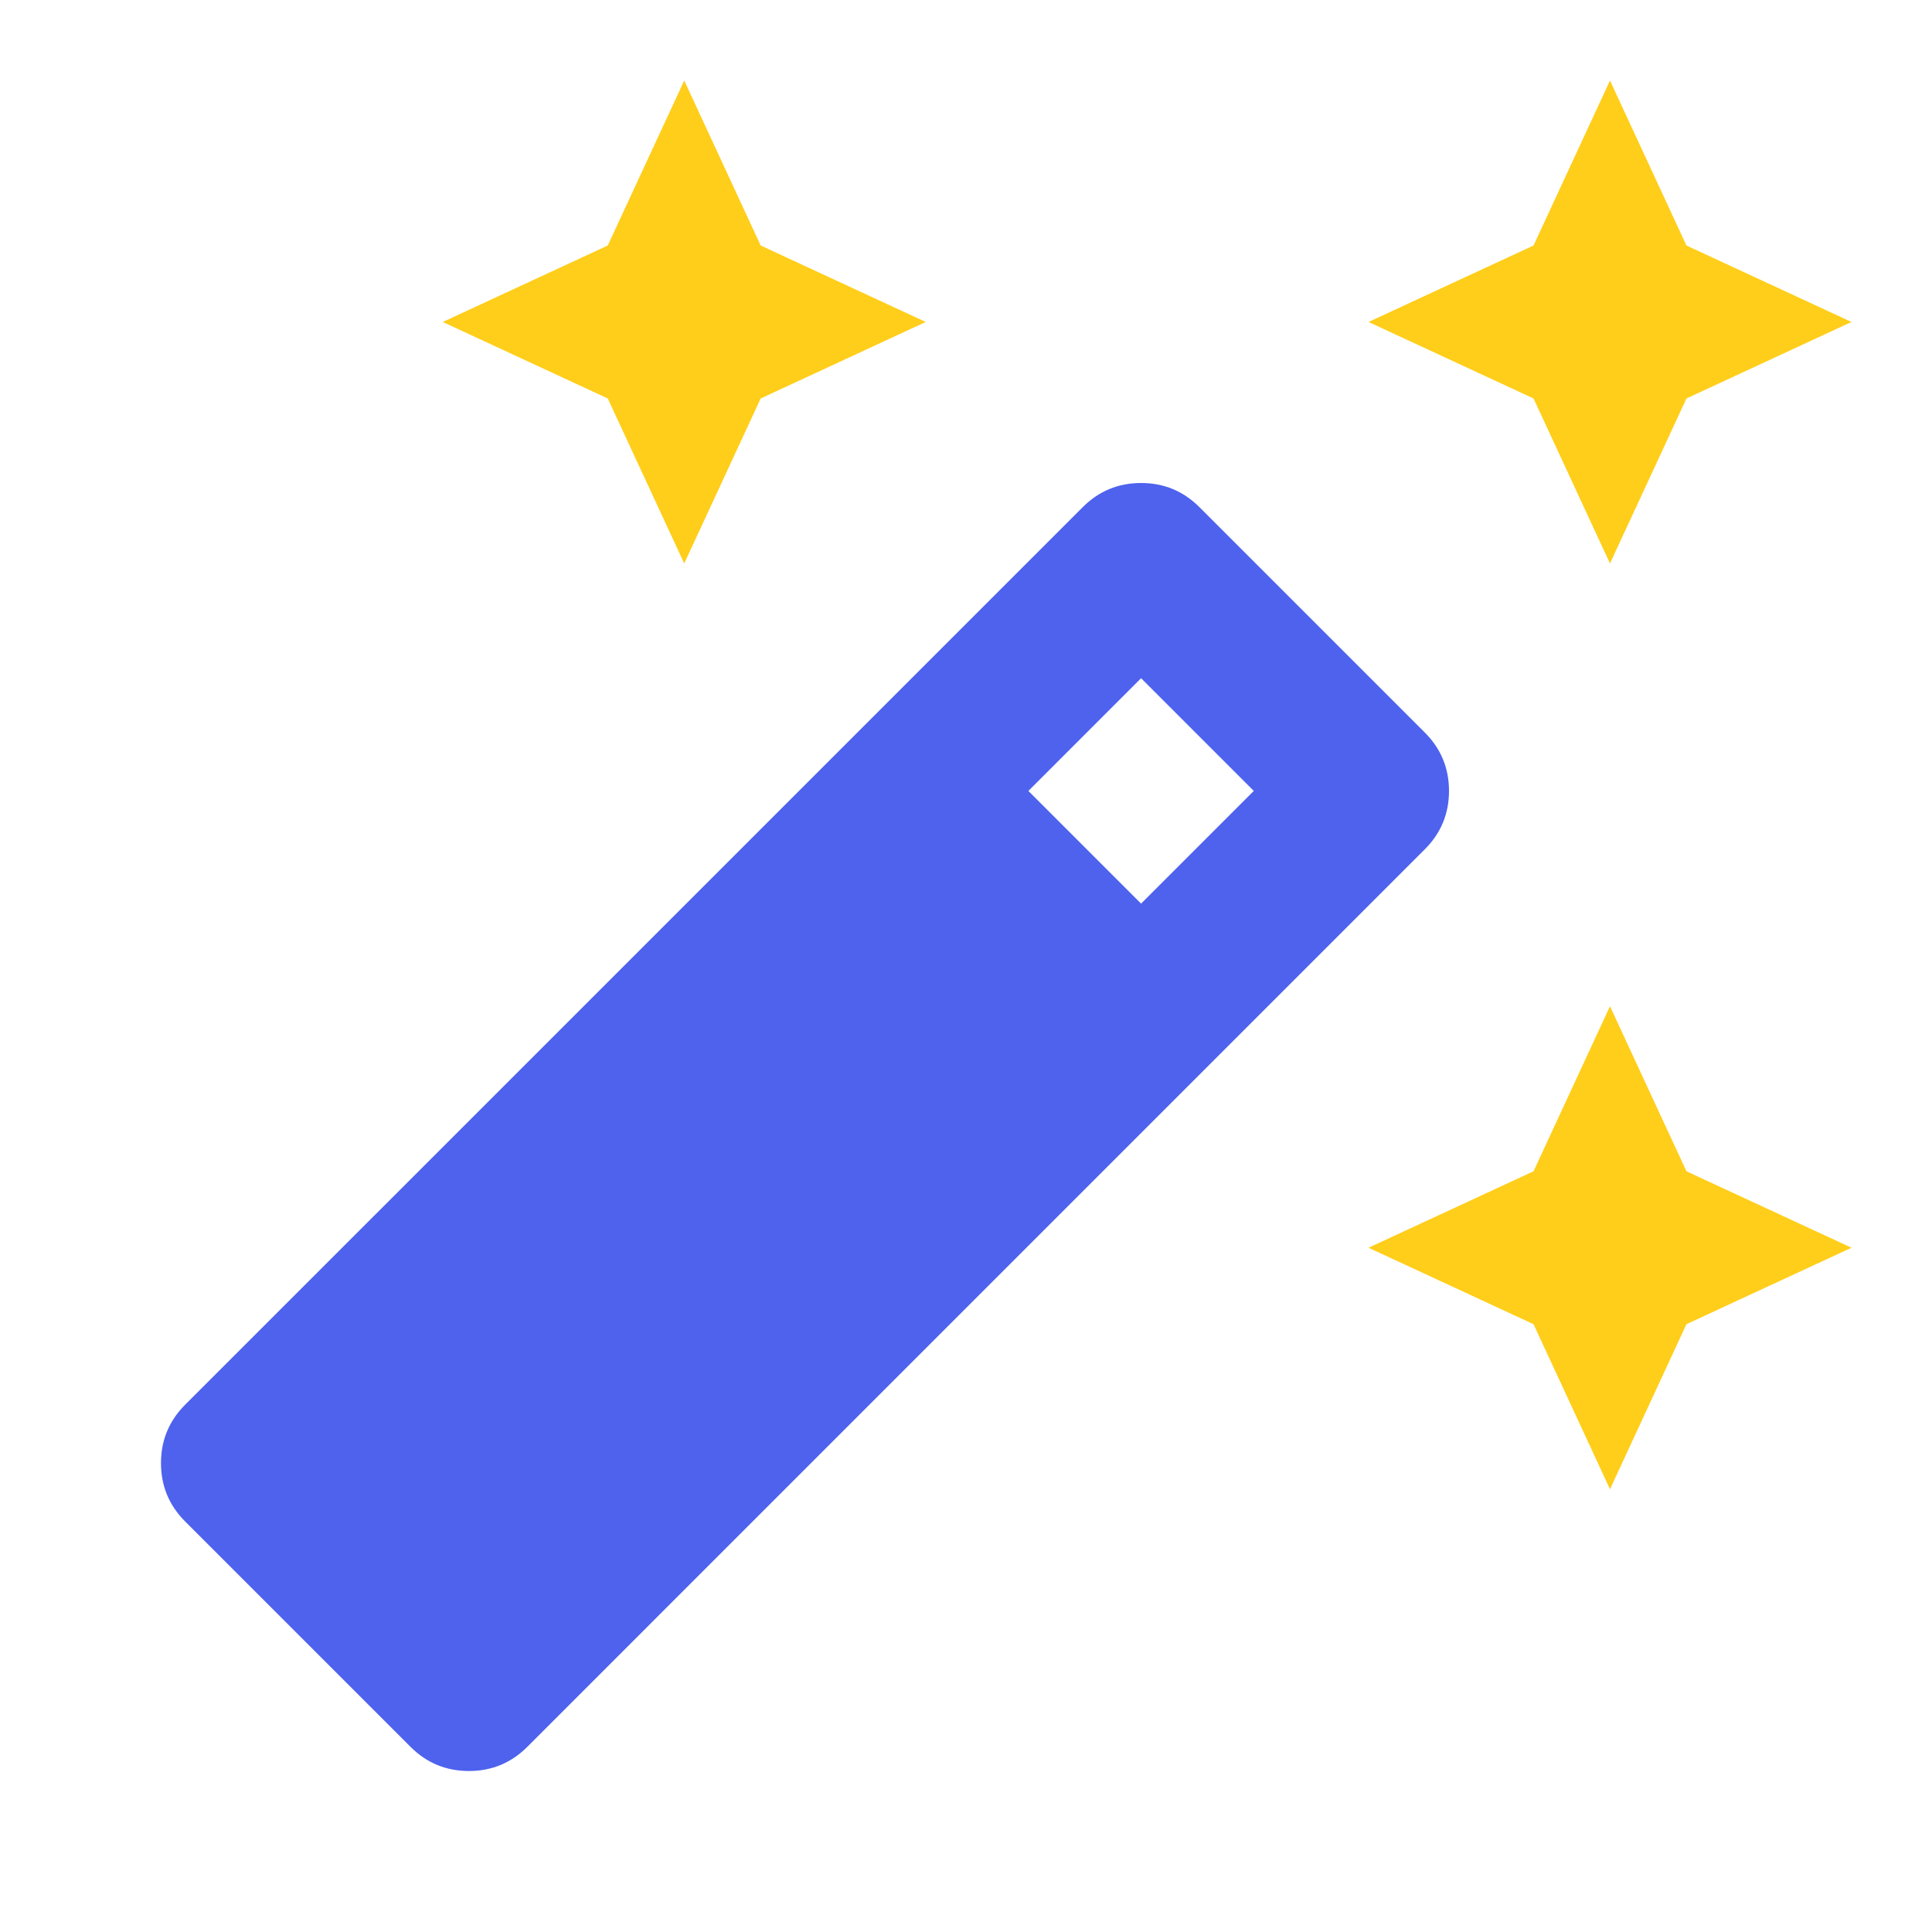 <svg width="52" height="52" viewBox="0 0 52 52" fill="none" xmlns="http://www.w3.org/2000/svg">
<mask id="mask0_30_6334" style="mask-type:alpha" maskUnits="userSpaceOnUse" x="0" y="0" width="52" height="52">
<rect width="52" height="52" fill="#D9D9D9"/>
</mask>
<g mask="url(#mask0_30_6334)">
<path d="M16.358 10.725L18.416 15.166L20.474 10.725L24.916 8.666L20.474 6.608L18.416 2.167L16.358 6.608L11.916 8.666L16.358 10.725Z" fill="#FFCE1A"/>
<path d="M41.275 35.641L43.333 40.083L45.391 35.641L49.833 33.583L45.391 31.525L43.333 27.083L41.275 31.525L36.833 33.583L41.275 35.641Z" fill="#FFCE1A"/>
<path d="M11.05 47.017L4.983 40.95C4.55 40.517 4.333 39.993 4.333 39.379C4.333 38.765 4.55 38.242 4.983 37.808L29.142 13.65C29.575 13.217 30.099 13 30.712 13C31.326 13 31.85 13.217 32.283 13.65L38.35 19.717C38.783 20.15 39 20.674 39 21.288C39 21.901 38.783 22.425 38.35 22.858L14.192 47.017C13.758 47.45 13.235 47.667 12.621 47.667C12.007 47.667 11.483 47.45 11.05 47.017ZM30.712 24.321L33.746 21.288L30.712 18.254L27.679 21.288L30.712 24.321Z" fill="#4E62EE"/>
<path d="M41.275 10.725L43.333 15.166L45.391 10.725L49.833 8.666L45.391 6.608L43.333 2.167L41.275 6.608L36.833 8.666L41.275 10.725Z" fill="#FFCE1A"/>
</g>
</svg>
